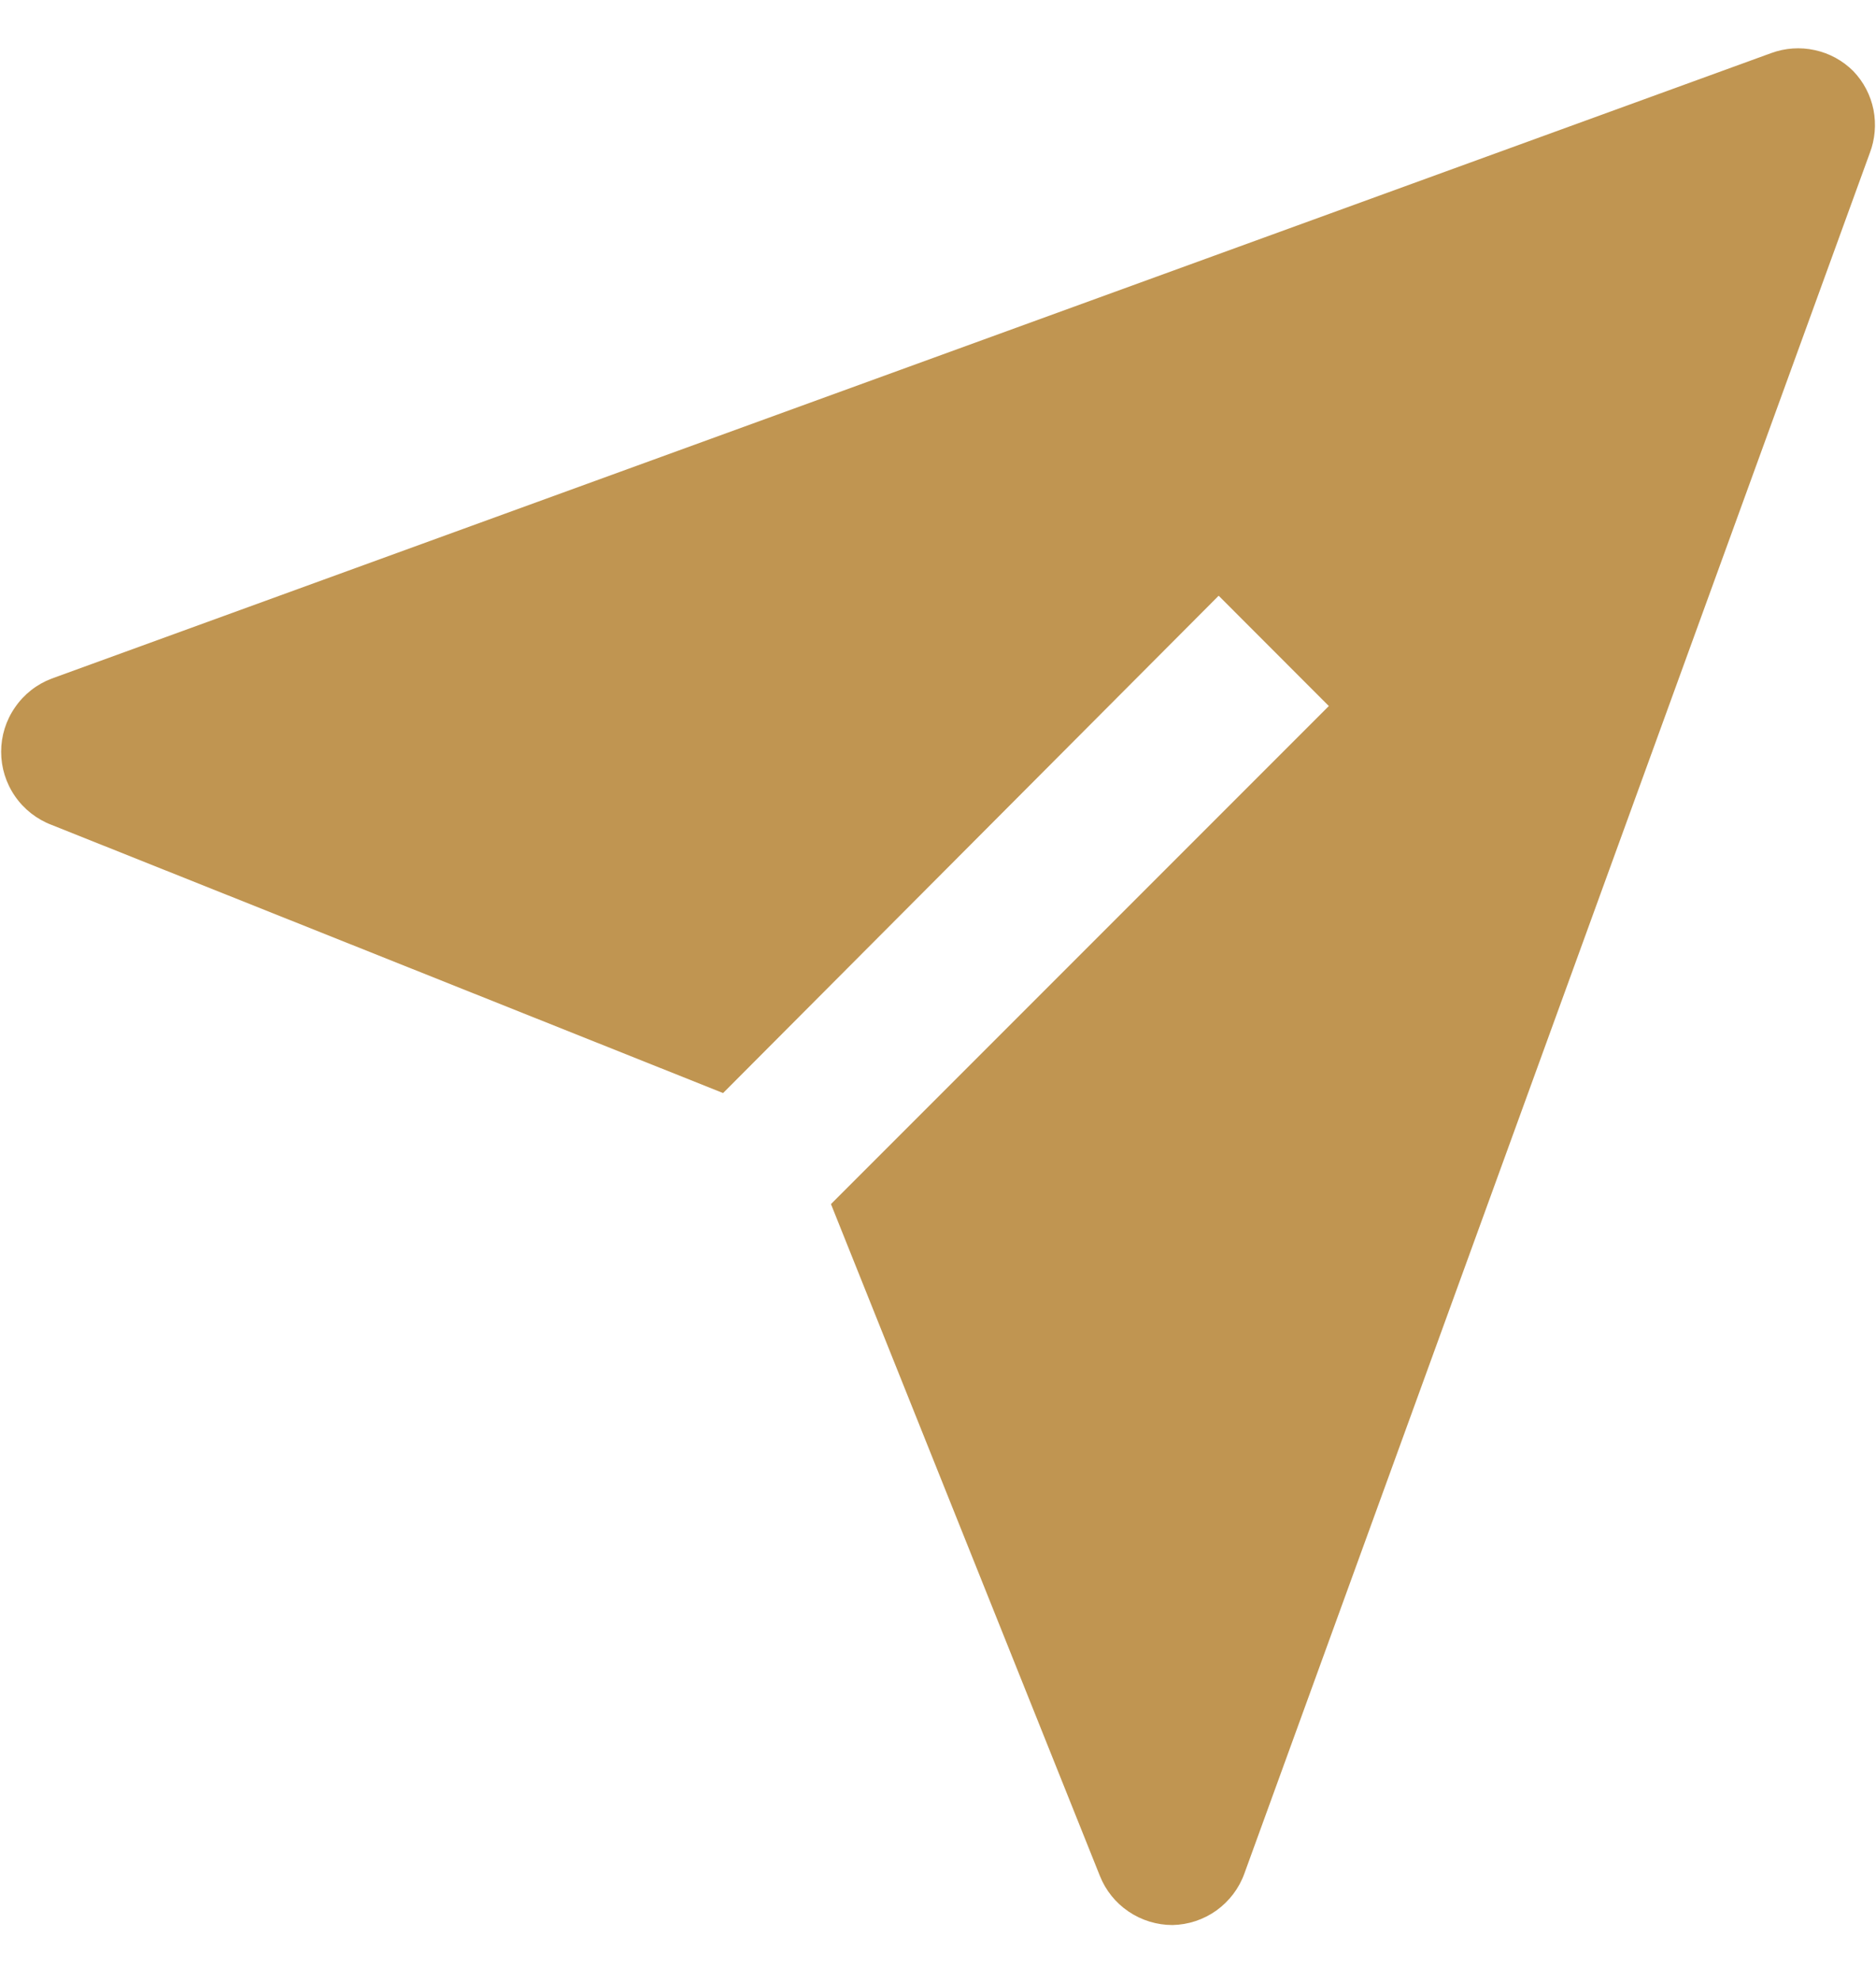 <svg width="18" height="19" viewBox="0 0 18 19" fill="none" xmlns="http://www.w3.org/2000/svg">
<path d="M17.782 0.682C17.681 0.581 17.553 0.511 17.414 0.481C17.274 0.45 17.129 0.46 16.995 0.509L0.495 6.509C0.353 6.563 0.23 6.659 0.144 6.785C0.057 6.91 0.011 7.058 0.011 7.211C0.011 7.363 0.057 7.511 0.144 7.637C0.23 7.762 0.353 7.858 0.495 7.912L6.938 10.484L11.693 5.714L12.75 6.772L7.973 11.549L10.553 17.992C10.608 18.131 10.704 18.251 10.829 18.335C10.953 18.419 11.1 18.464 11.25 18.464C11.402 18.461 11.549 18.412 11.672 18.324C11.795 18.235 11.889 18.112 11.94 17.969L17.94 1.469C17.991 1.337 18.003 1.192 17.976 1.053C17.948 0.913 17.881 0.785 17.782 0.682Z" fill="#C09551"/>
</svg>
